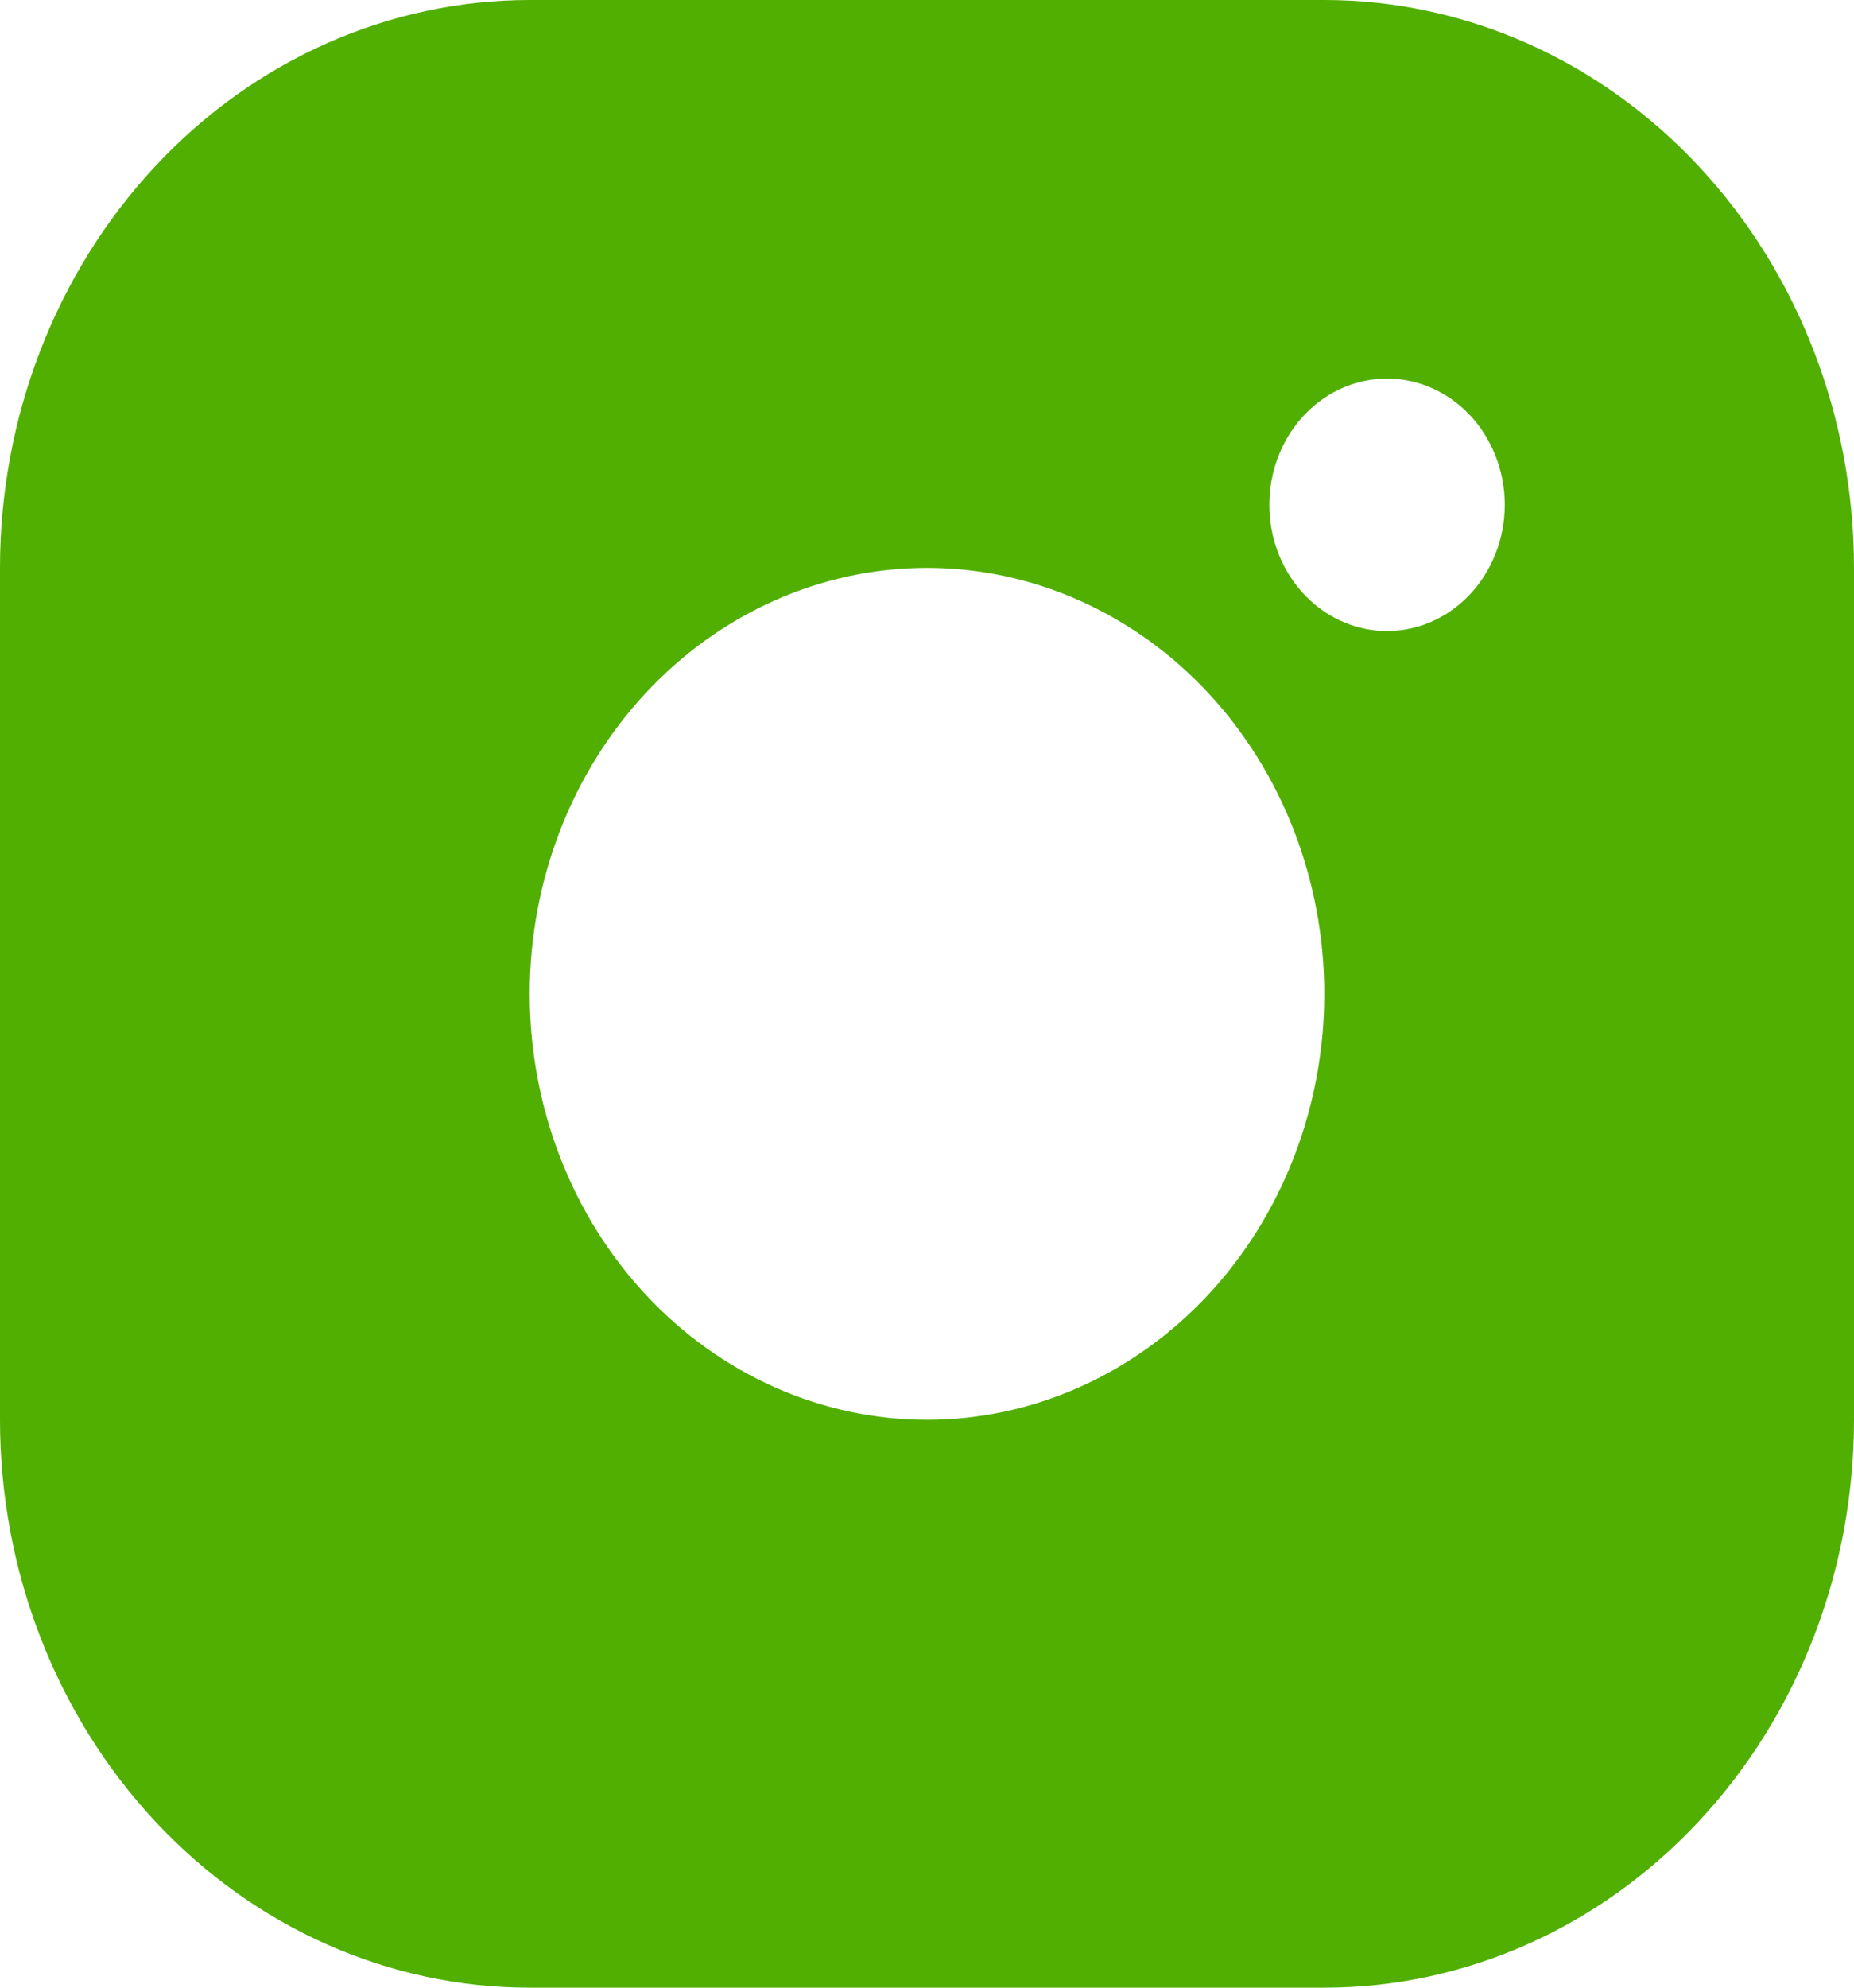 <svg width="28" height="30" viewBox="0 0 28 30" fill="none" xmlns="http://www.w3.org/2000/svg">
<path d="M8 0H20C22.122 0 24.157 0.903 25.657 2.511C27.157 4.118 28 6.298 28 8.571V21.429C28 23.702 27.157 25.882 25.657 27.489C24.157 29.097 22.122 30 20 30H8C5.878 30 3.843 29.097 2.343 27.489C0.843 25.882 0 23.702 0 21.429V8.571C0 6.298 0.843 4.118 2.343 2.511C3.843 0.903 5.878 0 8 0ZM14 21.429C15.591 21.429 17.117 20.751 18.243 19.546C19.368 18.34 20 16.705 20 15C20 13.295 19.368 11.66 18.243 10.454C17.117 9.249 15.591 8.571 14 8.571C12.409 8.571 10.883 9.249 9.757 10.454C8.632 11.66 8 13.295 8 15C8 16.705 8.632 18.34 9.757 19.546C10.883 20.751 12.409 21.429 14 21.429ZM20.888 9.523C21.126 9.531 21.364 9.489 21.587 9.397C21.809 9.305 22.012 9.166 22.184 8.988C22.355 8.811 22.491 8.598 22.584 8.363C22.678 8.127 22.726 7.874 22.726 7.619C22.726 7.363 22.678 7.11 22.584 6.875C22.491 6.64 22.355 6.427 22.184 6.249C22.012 6.072 21.809 5.933 21.587 5.841C21.364 5.749 21.126 5.706 20.888 5.715C20.427 5.732 19.99 5.939 19.669 6.295C19.349 6.65 19.17 7.125 19.17 7.619C19.17 8.113 19.349 8.588 19.669 8.943C19.99 9.298 20.427 9.506 20.888 9.523Z" fill="#50AF00"/>
</svg>
